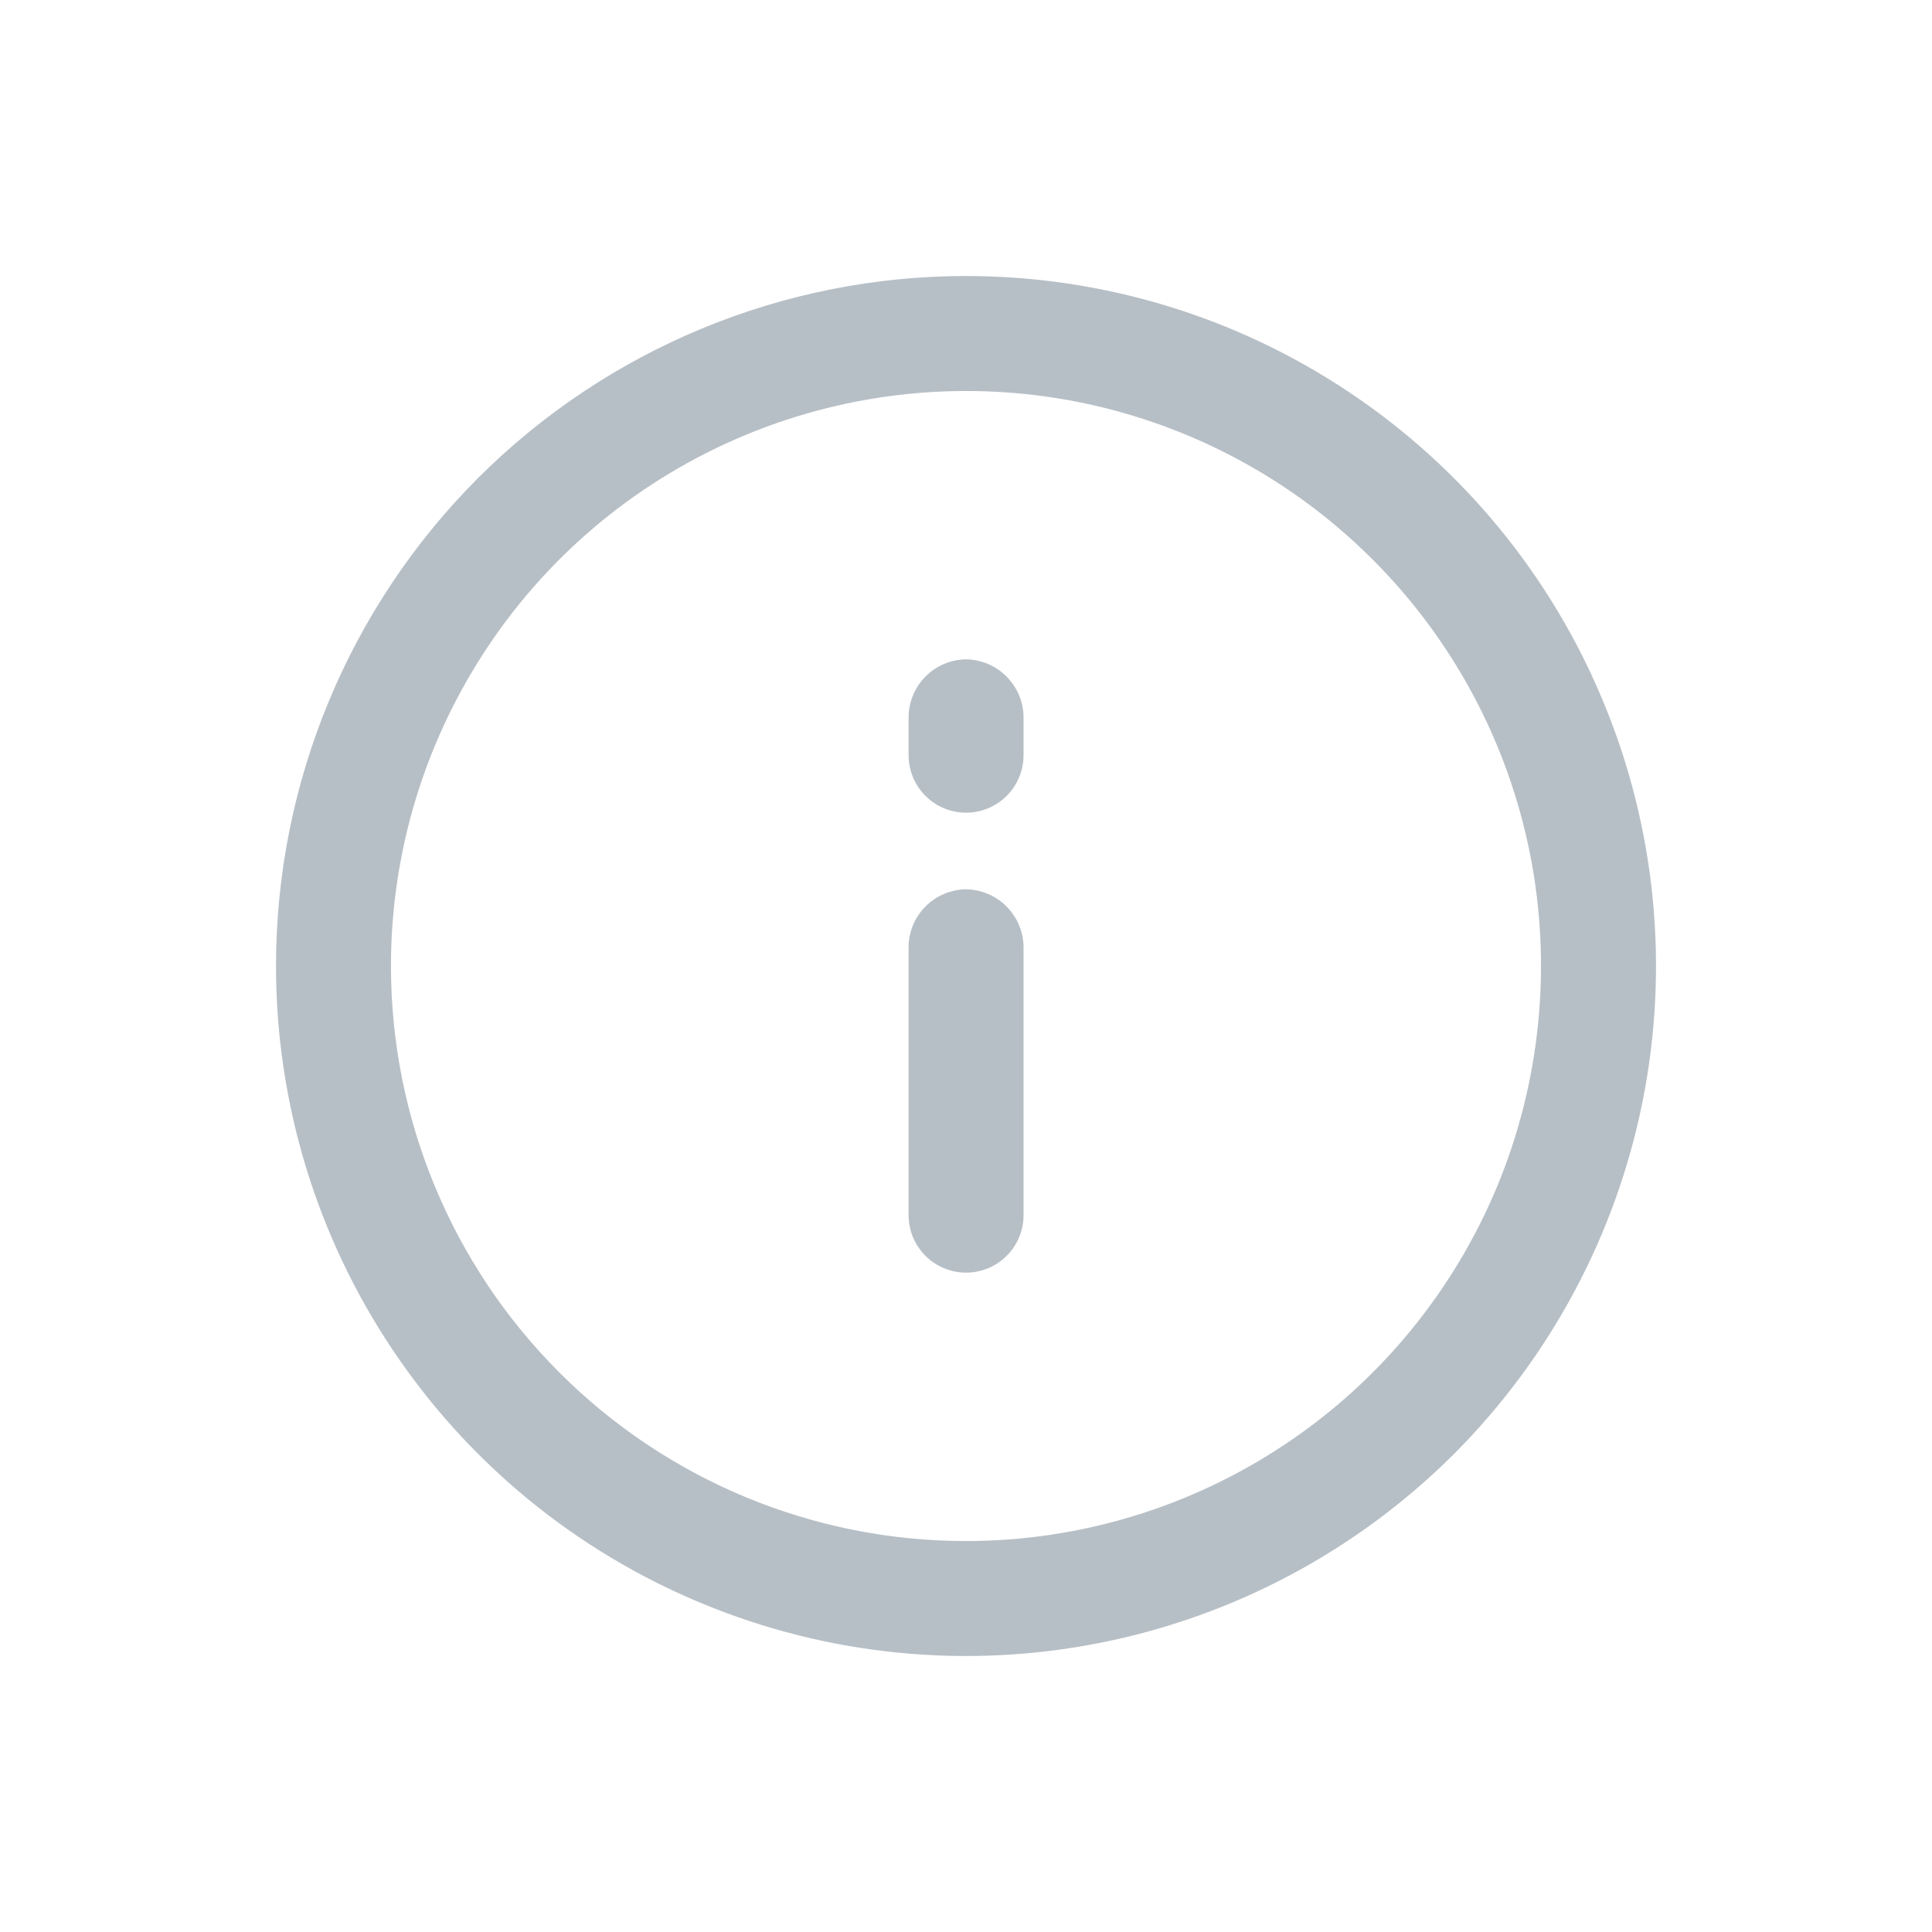 <svg width="14" height="14" viewBox="0 0 14 14" fill="none" xmlns="http://www.w3.org/2000/svg">
<path d="M7 2C7.989 2 8.956 2.293 9.778 2.843C10.6 3.392 11.241 4.173 11.619 5.087C11.998 6 12.097 7.006 11.904 7.975C11.711 8.945 11.235 9.836 10.536 10.536C9.836 11.235 8.945 11.711 7.975 11.904C7.006 12.097 6 11.998 5.087 11.619C4.173 11.241 3.392 10.6 2.843 9.778C2.293 8.956 2 7.989 2 7C2 5.674 2.527 4.402 3.464 3.464C4.402 2.527 5.674 2 7 2ZM7 11.167C7.824 11.167 8.63 10.922 9.315 10.464C10 10.007 10.534 9.356 10.85 8.595C11.165 7.833 11.247 6.995 11.087 6.187C10.926 5.379 10.529 4.636 9.946 4.054C9.364 3.471 8.621 3.074 7.813 2.913C7.005 2.753 6.167 2.835 5.405 3.151C4.644 3.466 3.993 4 3.536 4.685C3.078 5.37 2.833 6.176 2.833 7C2.833 8.105 3.272 9.165 4.054 9.946C4.835 10.728 5.895 11.167 7 11.167Z" fill="#B7BFC6"/>
<path d="M7 6.444C7.11 6.446 7.216 6.49 7.293 6.568C7.371 6.646 7.416 6.751 7.417 6.861L7.417 8.806C7.417 8.916 7.373 9.022 7.295 9.1C7.217 9.178 7.111 9.222 7 9.222C6.89 9.222 6.784 9.178 6.706 9.1C6.628 9.022 6.584 8.916 6.584 8.806L6.584 6.861C6.585 6.751 6.629 6.646 6.707 6.568C6.785 6.49 6.89 6.446 7 6.444Z" fill="#B7BFC6"/>
<path d="M7 4.778C7.11 4.779 7.216 4.824 7.293 4.902C7.371 4.98 7.416 5.085 7.417 5.195L7.417 5.472C7.417 5.583 7.373 5.689 7.295 5.767C7.217 5.845 7.111 5.889 7 5.889C6.89 5.889 6.784 5.845 6.706 5.767C6.628 5.689 6.584 5.583 6.584 5.472L6.584 5.195C6.585 5.085 6.629 4.98 6.707 4.902C6.785 4.824 6.89 4.779 7 4.778Z" fill="#B7BFC6"/>
</svg>
